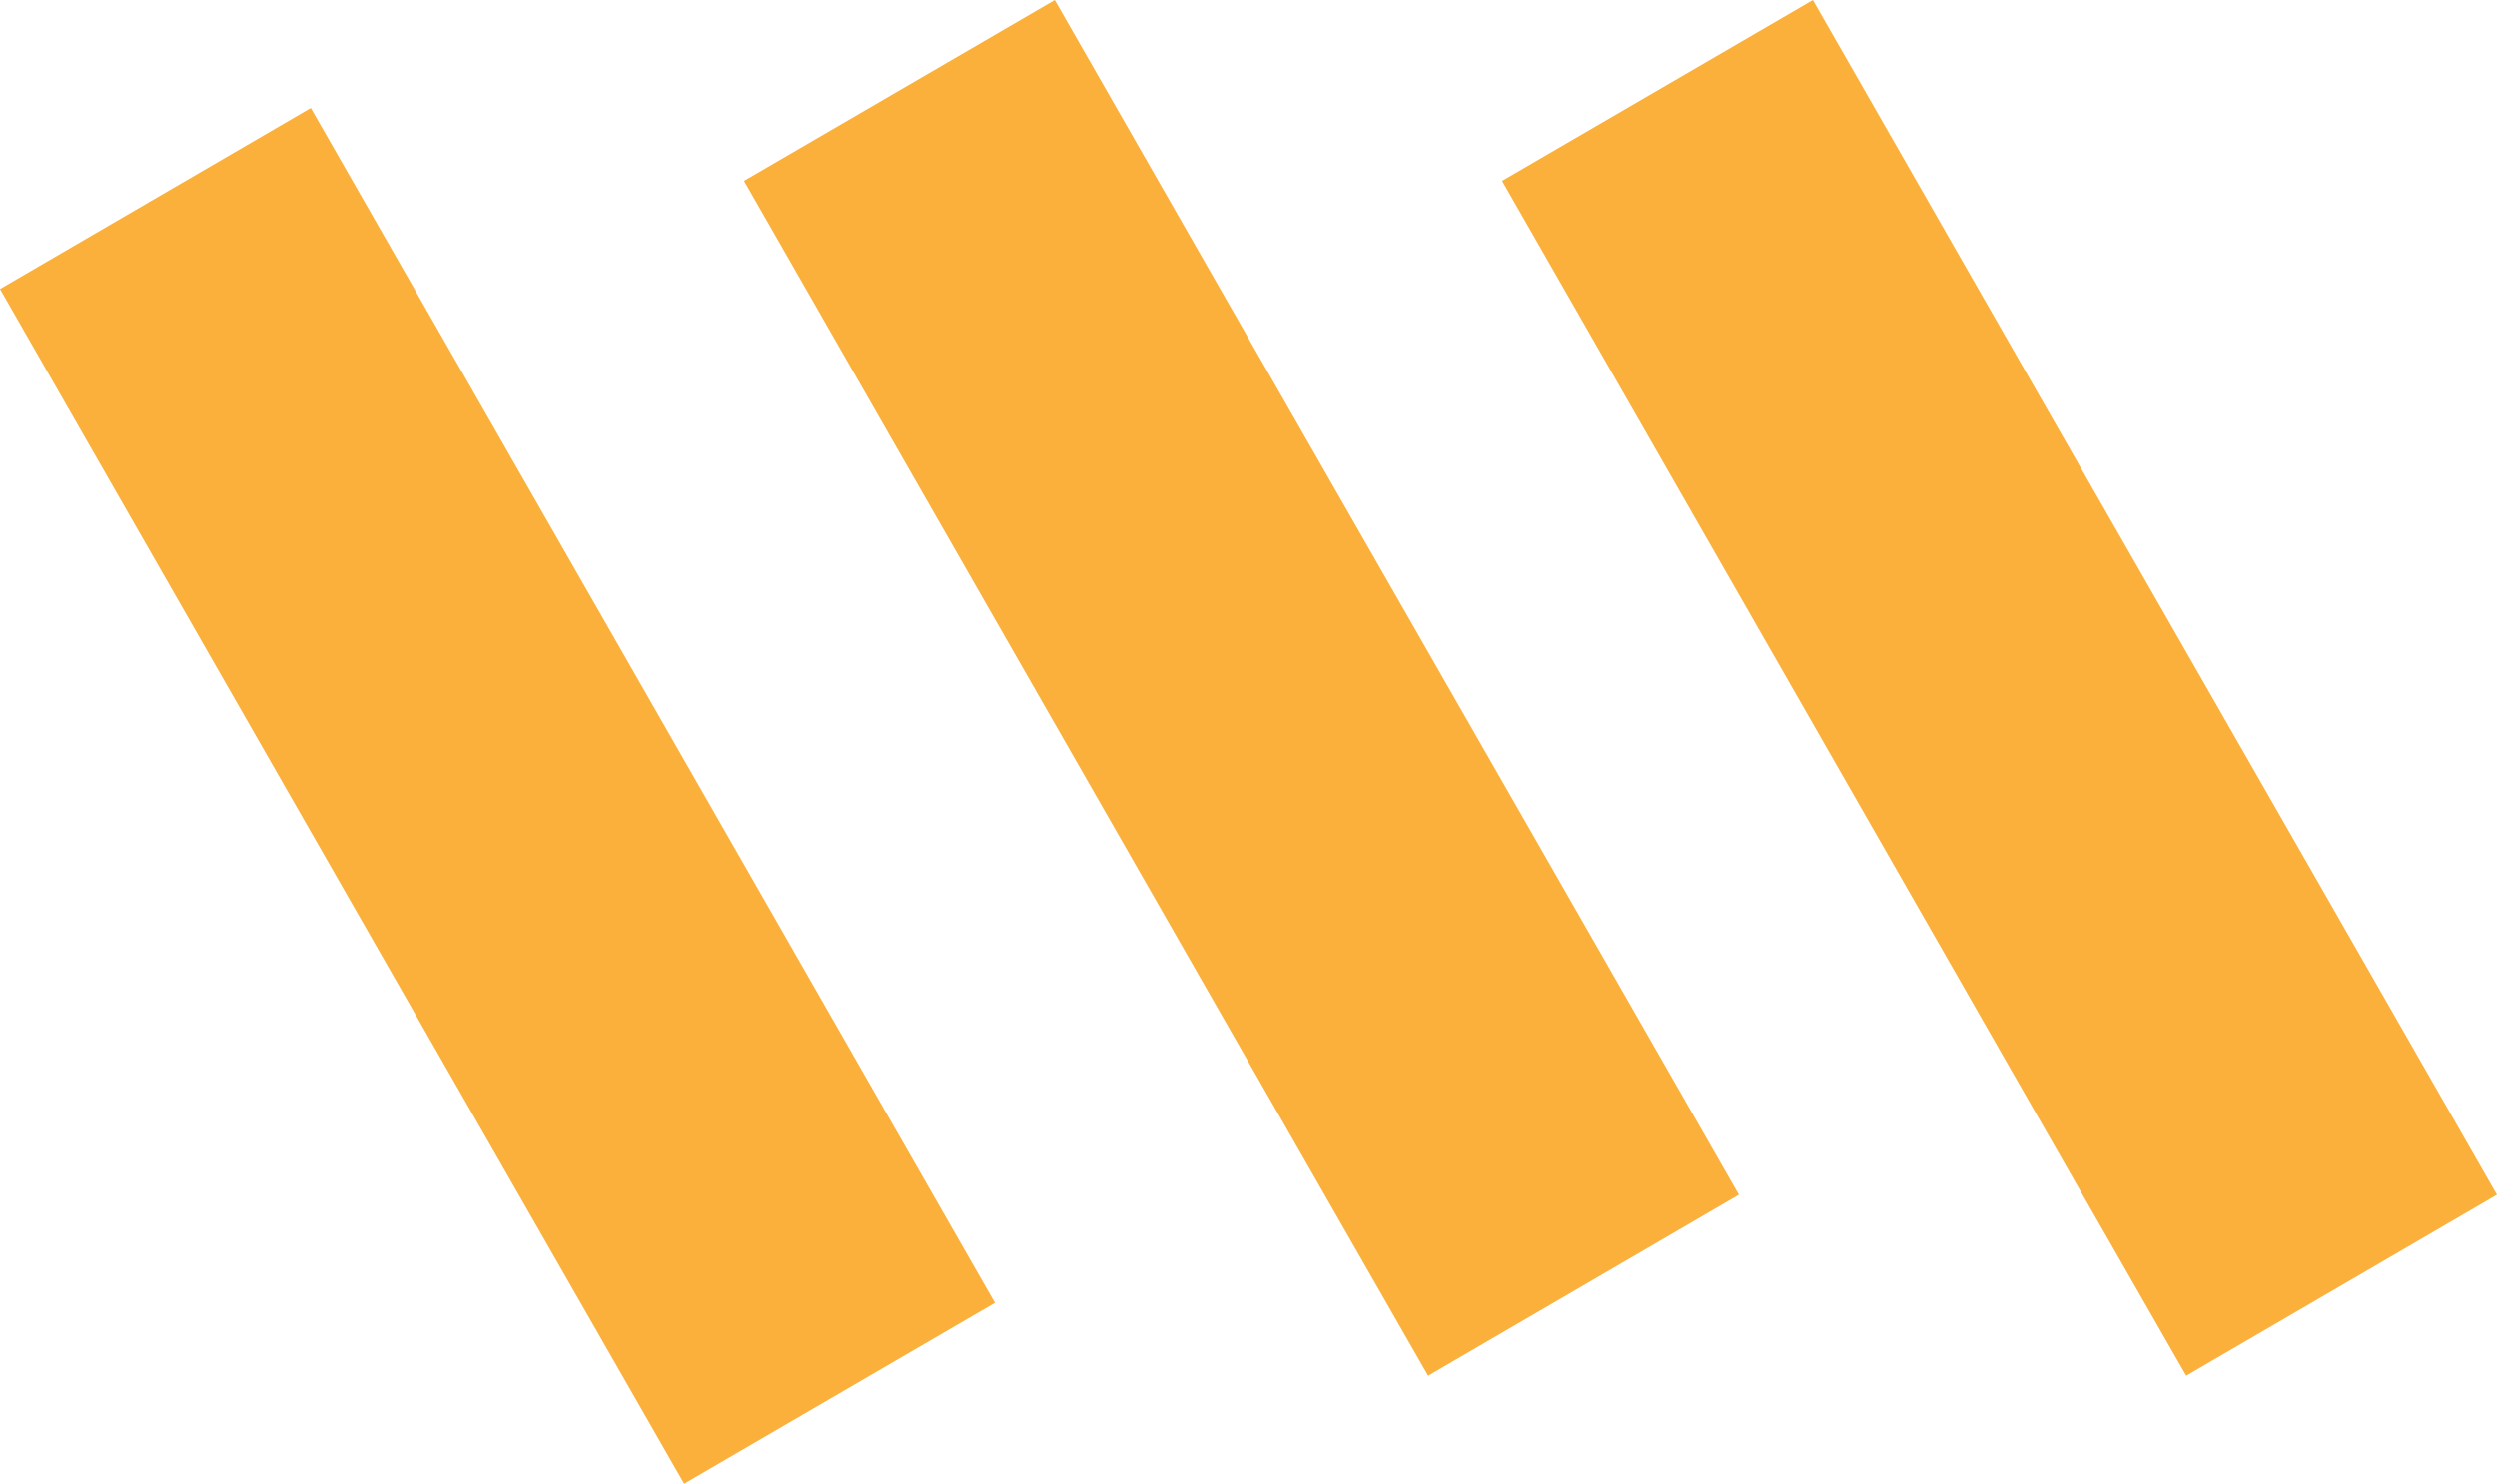 <svg id="图层_1" data-name="图层 1" xmlns="http://www.w3.org/2000/svg" viewBox="0 0 150.33 89.34"><defs><style>.cls-1{fill:#fbb03b;}</style></defs><title>balcony</title><polygon class="cls-1" points="0 17.4 18.71 6.5 59.9 78.45 41.19 89.34 0 17.4"/><polygon class="cls-1" points="44.79 10.89 63.5 0 104.69 71.94 85.98 82.84 44.79 10.89"/><polygon class="cls-1" points="90.43 10.89 109.14 0 150.33 71.94 131.62 82.84 90.43 10.89"/></svg>